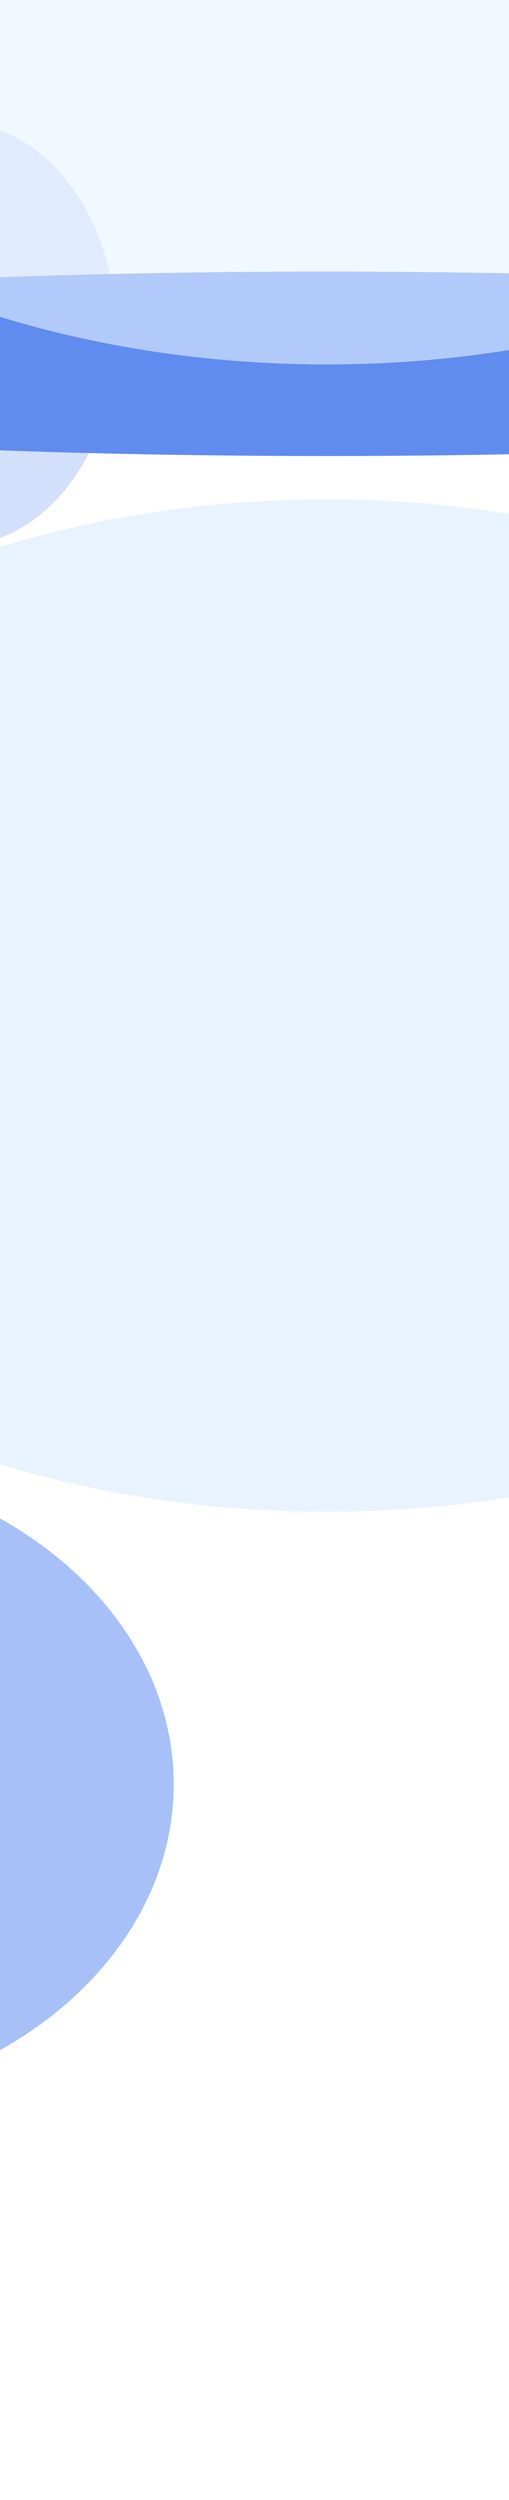 <svg width="393" height="1929" viewBox="0 0 393 1929" fill="none" xmlns="http://www.w3.org/2000/svg">
<g style="mix-blend-mode:multiply" opacity="0.5" filter="url(#filter0_f_953_8140)">
<ellipse cx="-34.149" cy="257.77" rx="163.687" ry="124.243" transform="rotate(-90 -34.149 257.77)" fill="#A7C1F8"/>
</g>
<g filter="url(#filter1_f_953_8140)">
<ellipse cx="251.905" cy="280.702" rx="71.168" ry="728.309" transform="rotate(-90 251.905 280.702)" fill="#608BEF"/>
</g>
<g filter="url(#filter2_f_953_8140)">
<ellipse cx="251.905" cy="775.933" rx="595.026" ry="390.605" fill="#E9F3FF"/>
</g>
<g opacity="0.6" filter="url(#filter3_f_953_8140)">
<ellipse cx="252.025" cy="-109.394" rx="595.026" ry="390.605" fill="#E9F3FF"/>
</g>
<g style="mix-blend-mode:plus-darker" filter="url(#filter4_f_953_8140)">
<ellipse cx="-184.679" cy="1376.77" rx="251.682" ry="318.829" transform="rotate(-90 -184.679 1376.77)" fill="#A7C1F8"/>
</g>
<defs>
<filter id="filter0_f_953_8140" x="-358.392" y="-105.918" width="648.486" height="727.375" filterUnits="userSpaceOnUse" color-interpolation-filters="sRGB">
<feFlood flood-opacity="0" result="BackgroundImageFix"/>
<feBlend mode="normal" in="SourceGraphic" in2="BackgroundImageFix" result="shape"/>
<feGaussianBlur stdDeviation="100" result="effect1_foregroundBlur_953_8140"/>
</filter>
<filter id="filter1_f_953_8140" x="-676.404" y="9.534" width="1856.62" height="542.336" filterUnits="userSpaceOnUse" color-interpolation-filters="sRGB">
<feFlood flood-opacity="0" result="BackgroundImageFix"/>
<feBlend mode="normal" in="SourceGraphic" in2="BackgroundImageFix" result="shape"/>
<feGaussianBlur stdDeviation="100" result="effect1_foregroundBlur_953_8140"/>
</filter>
<filter id="filter2_f_953_8140" x="-443.121" y="285.327" width="1390.05" height="981.211" filterUnits="userSpaceOnUse" color-interpolation-filters="sRGB">
<feFlood flood-opacity="0" result="BackgroundImageFix"/>
<feBlend mode="normal" in="SourceGraphic" in2="BackgroundImageFix" result="shape"/>
<feGaussianBlur stdDeviation="50" result="effect1_foregroundBlur_953_8140"/>
</filter>
<filter id="filter3_f_953_8140" x="-443.001" y="-599.999" width="1390.05" height="981.211" filterUnits="userSpaceOnUse" color-interpolation-filters="sRGB">
<feFlood flood-opacity="0" result="BackgroundImageFix"/>
<feBlend mode="normal" in="SourceGraphic" in2="BackgroundImageFix" result="shape"/>
<feGaussianBlur stdDeviation="50" result="effect1_foregroundBlur_953_8140"/>
</filter>
<filter id="filter4_f_953_8140" x="-803.508" y="825.088" width="1237.66" height="1103.36" filterUnits="userSpaceOnUse" color-interpolation-filters="sRGB">
<feFlood flood-opacity="0" result="BackgroundImageFix"/>
<feBlend mode="normal" in="SourceGraphic" in2="BackgroundImageFix" result="shape"/>
<feGaussianBlur stdDeviation="150" result="effect1_foregroundBlur_953_8140"/>
</filter>
</defs>
</svg>
